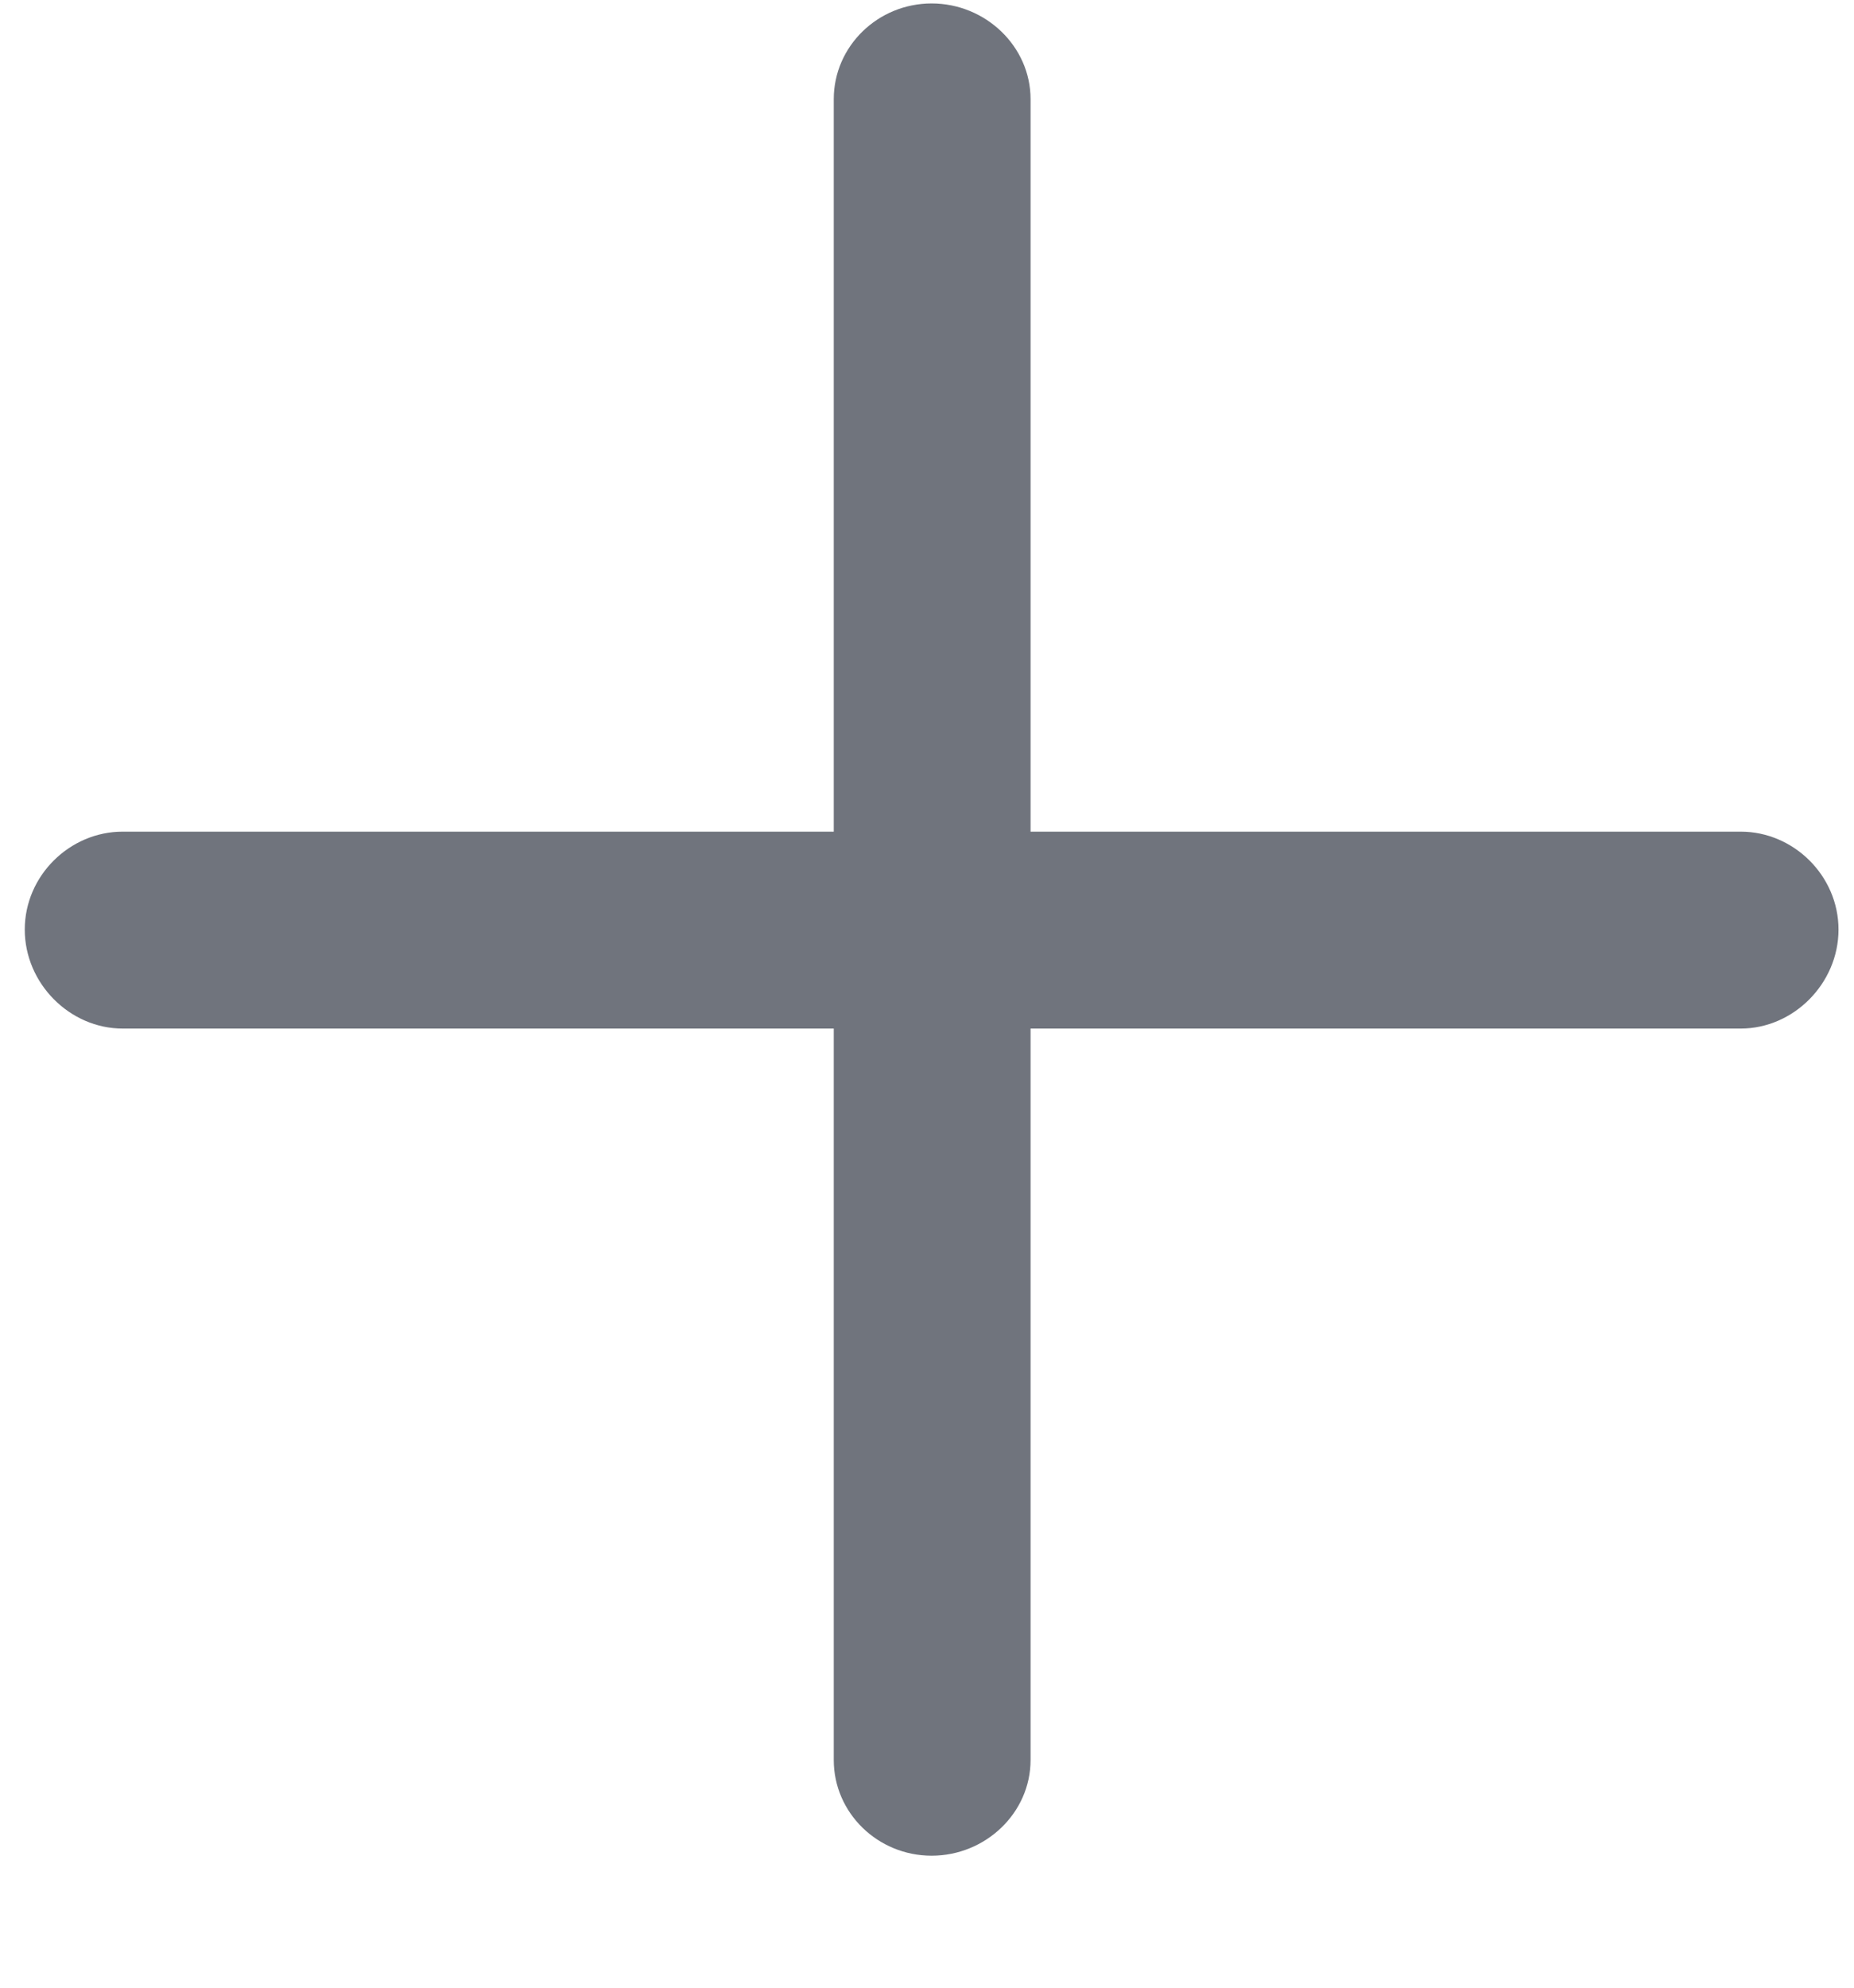 <svg width="14" height="15" viewBox="0 0 14 15" fill="none" xmlns="http://www.w3.org/2000/svg">
<path d="M7.035 14.004C7.442 14.004 7.782 13.681 7.782 13.282V7.762H13.145C13.543 7.762 13.883 7.422 13.883 7.015C13.883 6.608 13.543 6.276 13.145 6.276H7.782V0.748C7.782 0.35 7.442 0.026 7.035 0.026C6.628 0.026 6.296 0.35 6.296 0.748V6.276H0.926C0.527 6.276 0.187 6.608 0.187 7.015C0.187 7.422 0.527 7.762 0.926 7.762H6.296V13.282C6.296 13.681 6.628 14.004 7.035 14.004Z" fill="#70747D"/>
</svg>
